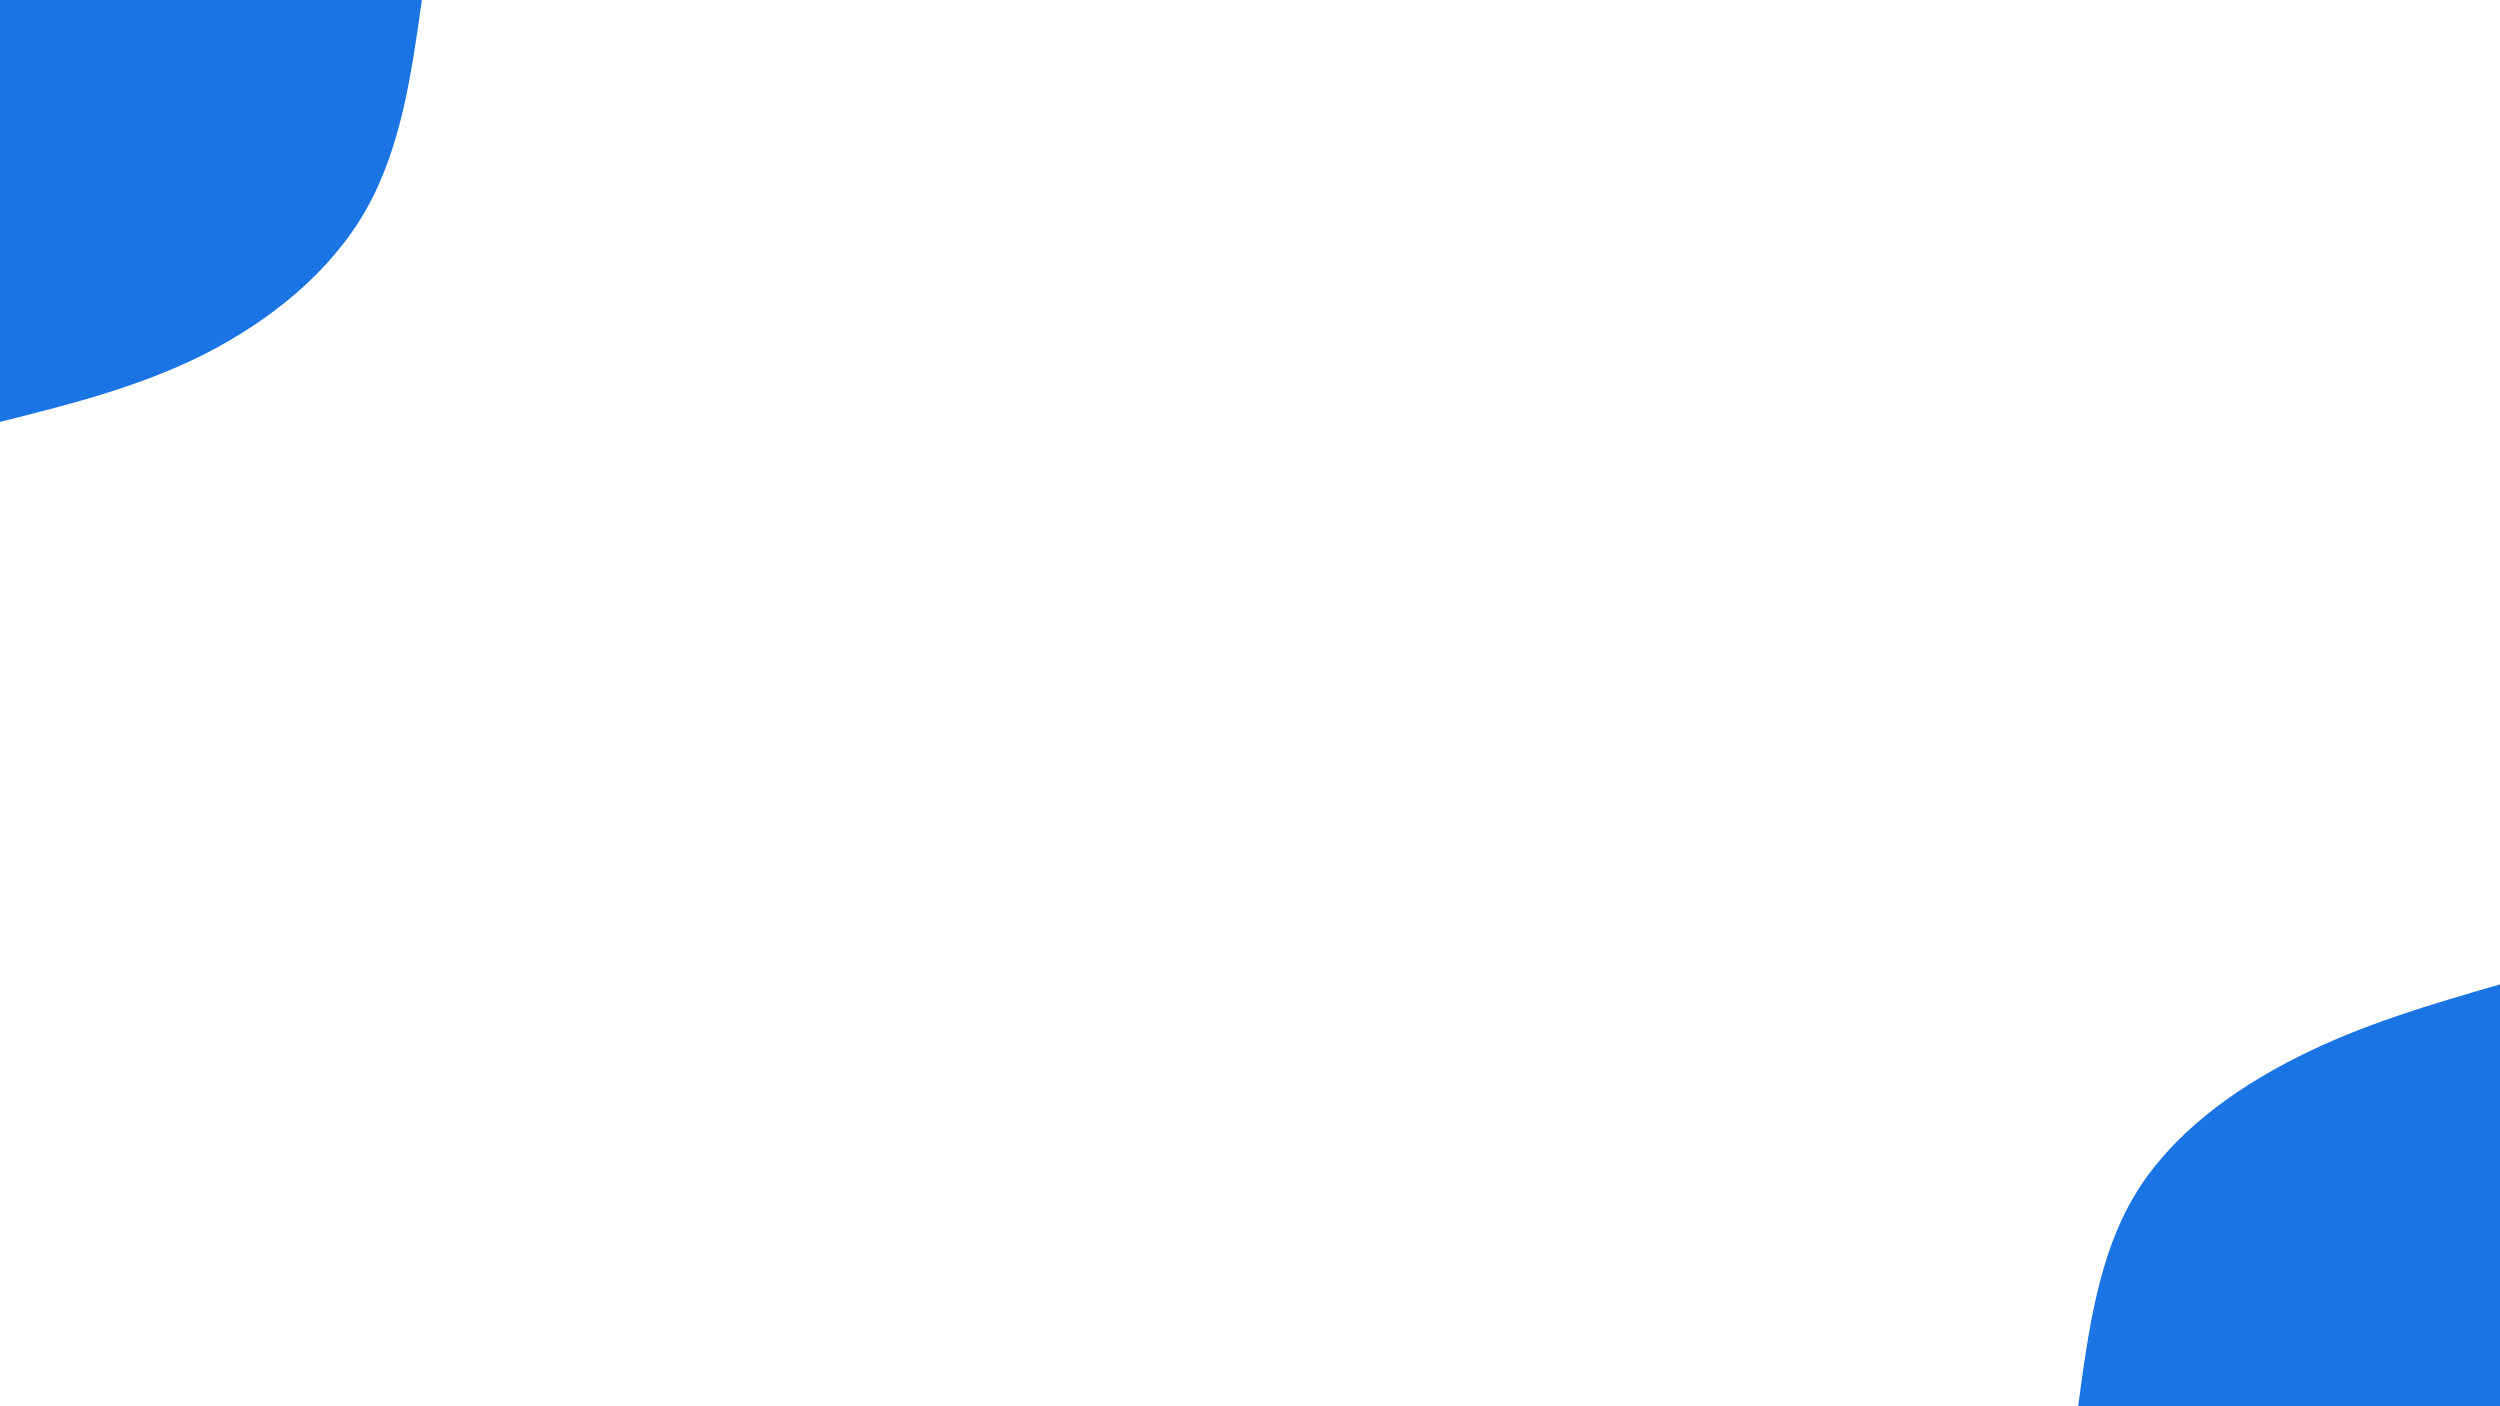 <svg id="visual" viewBox="0 0 960 540" width="960" height="540" xmlns="http://www.w3.org/2000/svg" xmlns:xlink="http://www.w3.org/1999/xlink" version="1.1"><rect x="0" y="0" width="960" height="540" fill="#fff"></rect><defs><linearGradient id="grad1_0" x1="43.8%" y1="100%" x2="100%" y2="0%"><stop offset="14.444%" stop-color="#ffffff" stop-opacity="1"></stop><stop offset="85.556%" stop-color="#ffffff" stop-opacity="1"></stop></linearGradient></defs><defs><linearGradient id="grad2_0" x1="0%" y1="100%" x2="56.3%" y2="0%"><stop offset="14.444%" stop-color="#ffffff" stop-opacity="1"></stop><stop offset="85.556%" stop-color="#ffffff" stop-opacity="1"></stop></linearGradient></defs><g transform="translate(960, 540)"><path d="M-162 0C-158.1 -28.9 -154.2 -57.8 -140.3 -81C-126.4 -104.2 -102.5 -121.7 -77.5 -134.2C-52.5 -146.8 -26.2 -154.4 0 -162L0 0Z" fill="#1B74E4"></path></g><g transform="translate(0, 0)"><path d="M162 0C158 28.7 153.9 57.3 140.3 81C126.7 104.7 103.5 123.3 78.5 136C53.5 148.6 26.8 155.3 0 162L0 0Z" fill="#1B74E4"></path></g></svg>